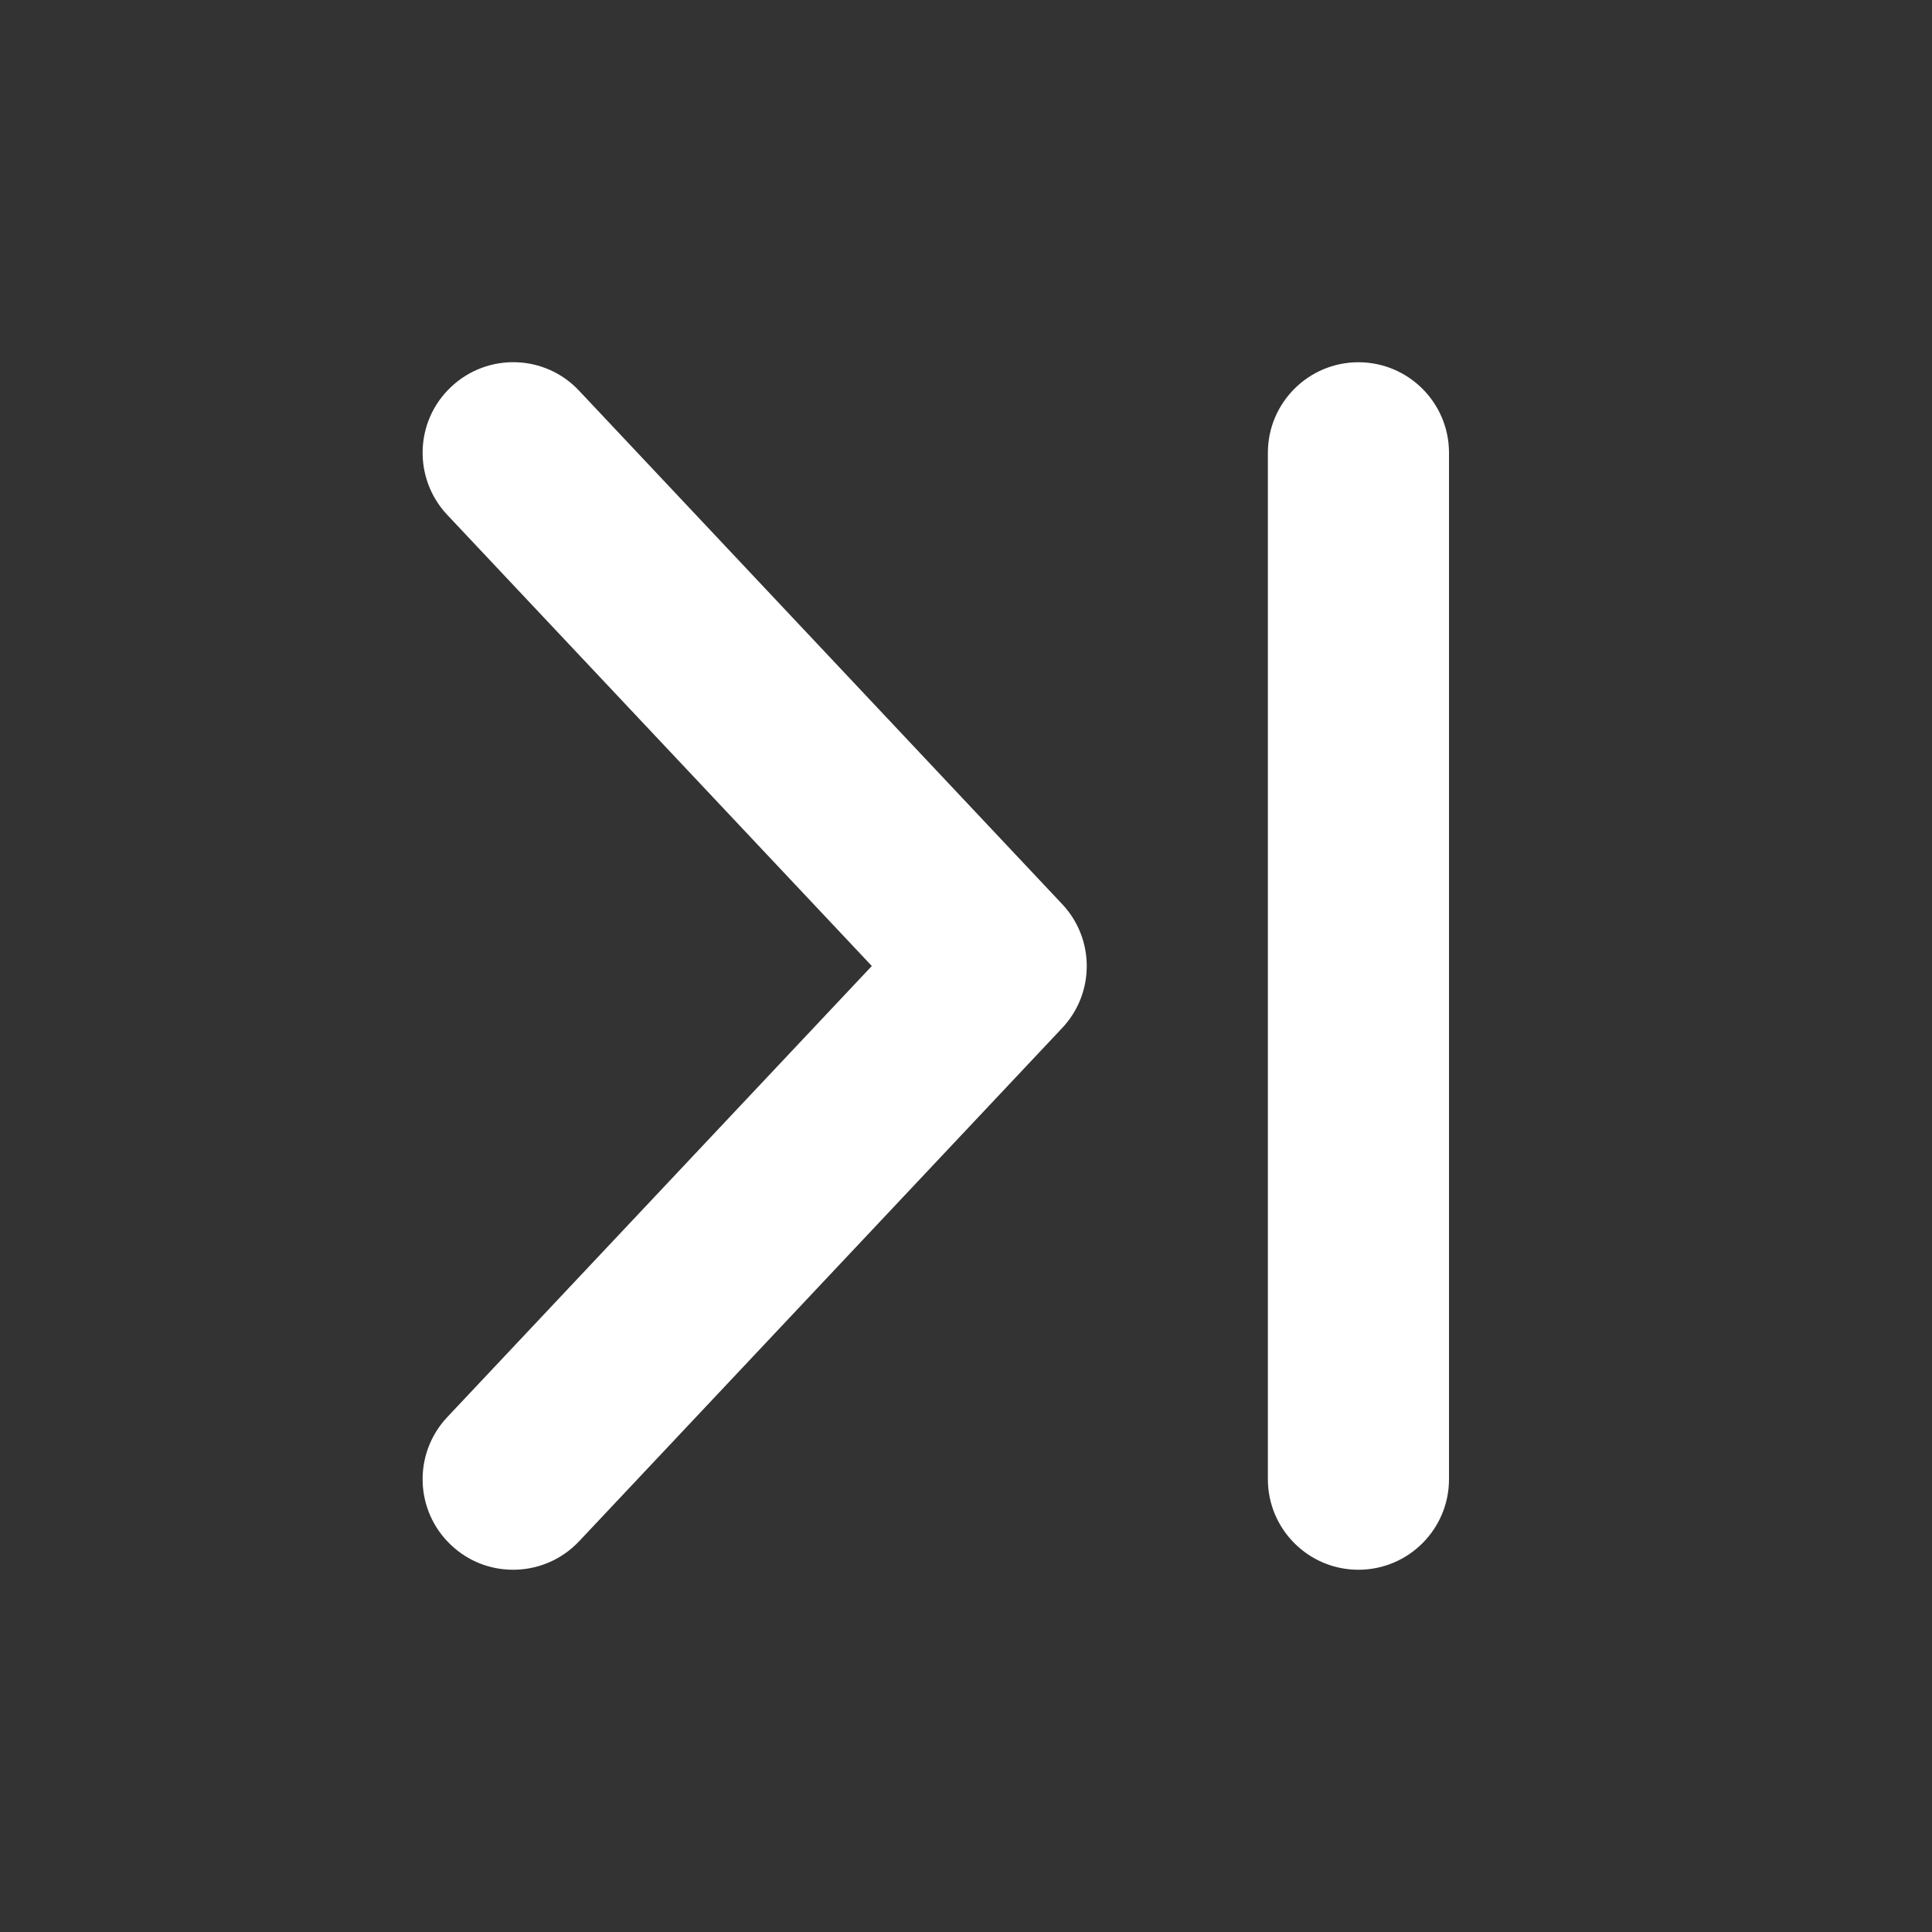 <svg width="16" height="16" viewBox="0 0 16 16" fill="none" xmlns="http://www.w3.org/2000/svg">
<rect x="0" y="0" width="16" height="16" fill="#333333" stroke="none"/>
<path d="M3.704 11.736C3.42 12.038 3.434 12.512 3.736 12.796C3.881 12.933 4.065 13 4.25 13C4.449 13 4.648 12.921 4.796 12.764L8.796 8.514C9.068 8.226 9.068 7.775 8.796 7.487L4.796 3.236C4.513 2.933 4.037 2.92 3.736 3.204C3.434 3.487 3.42 3.962 3.704 4.264L7.22 8L3.704 11.736V11.736ZM11.25 3C11.664 3 12 3.336 12 3.75V12.25C12 12.664 11.664 13 11.25 13C10.836 13 10.5 12.664 10.5 12.25V3.75C10.5 3.336 10.836 3 11.25 3Z" fill="#ffffff"/>
</svg>
